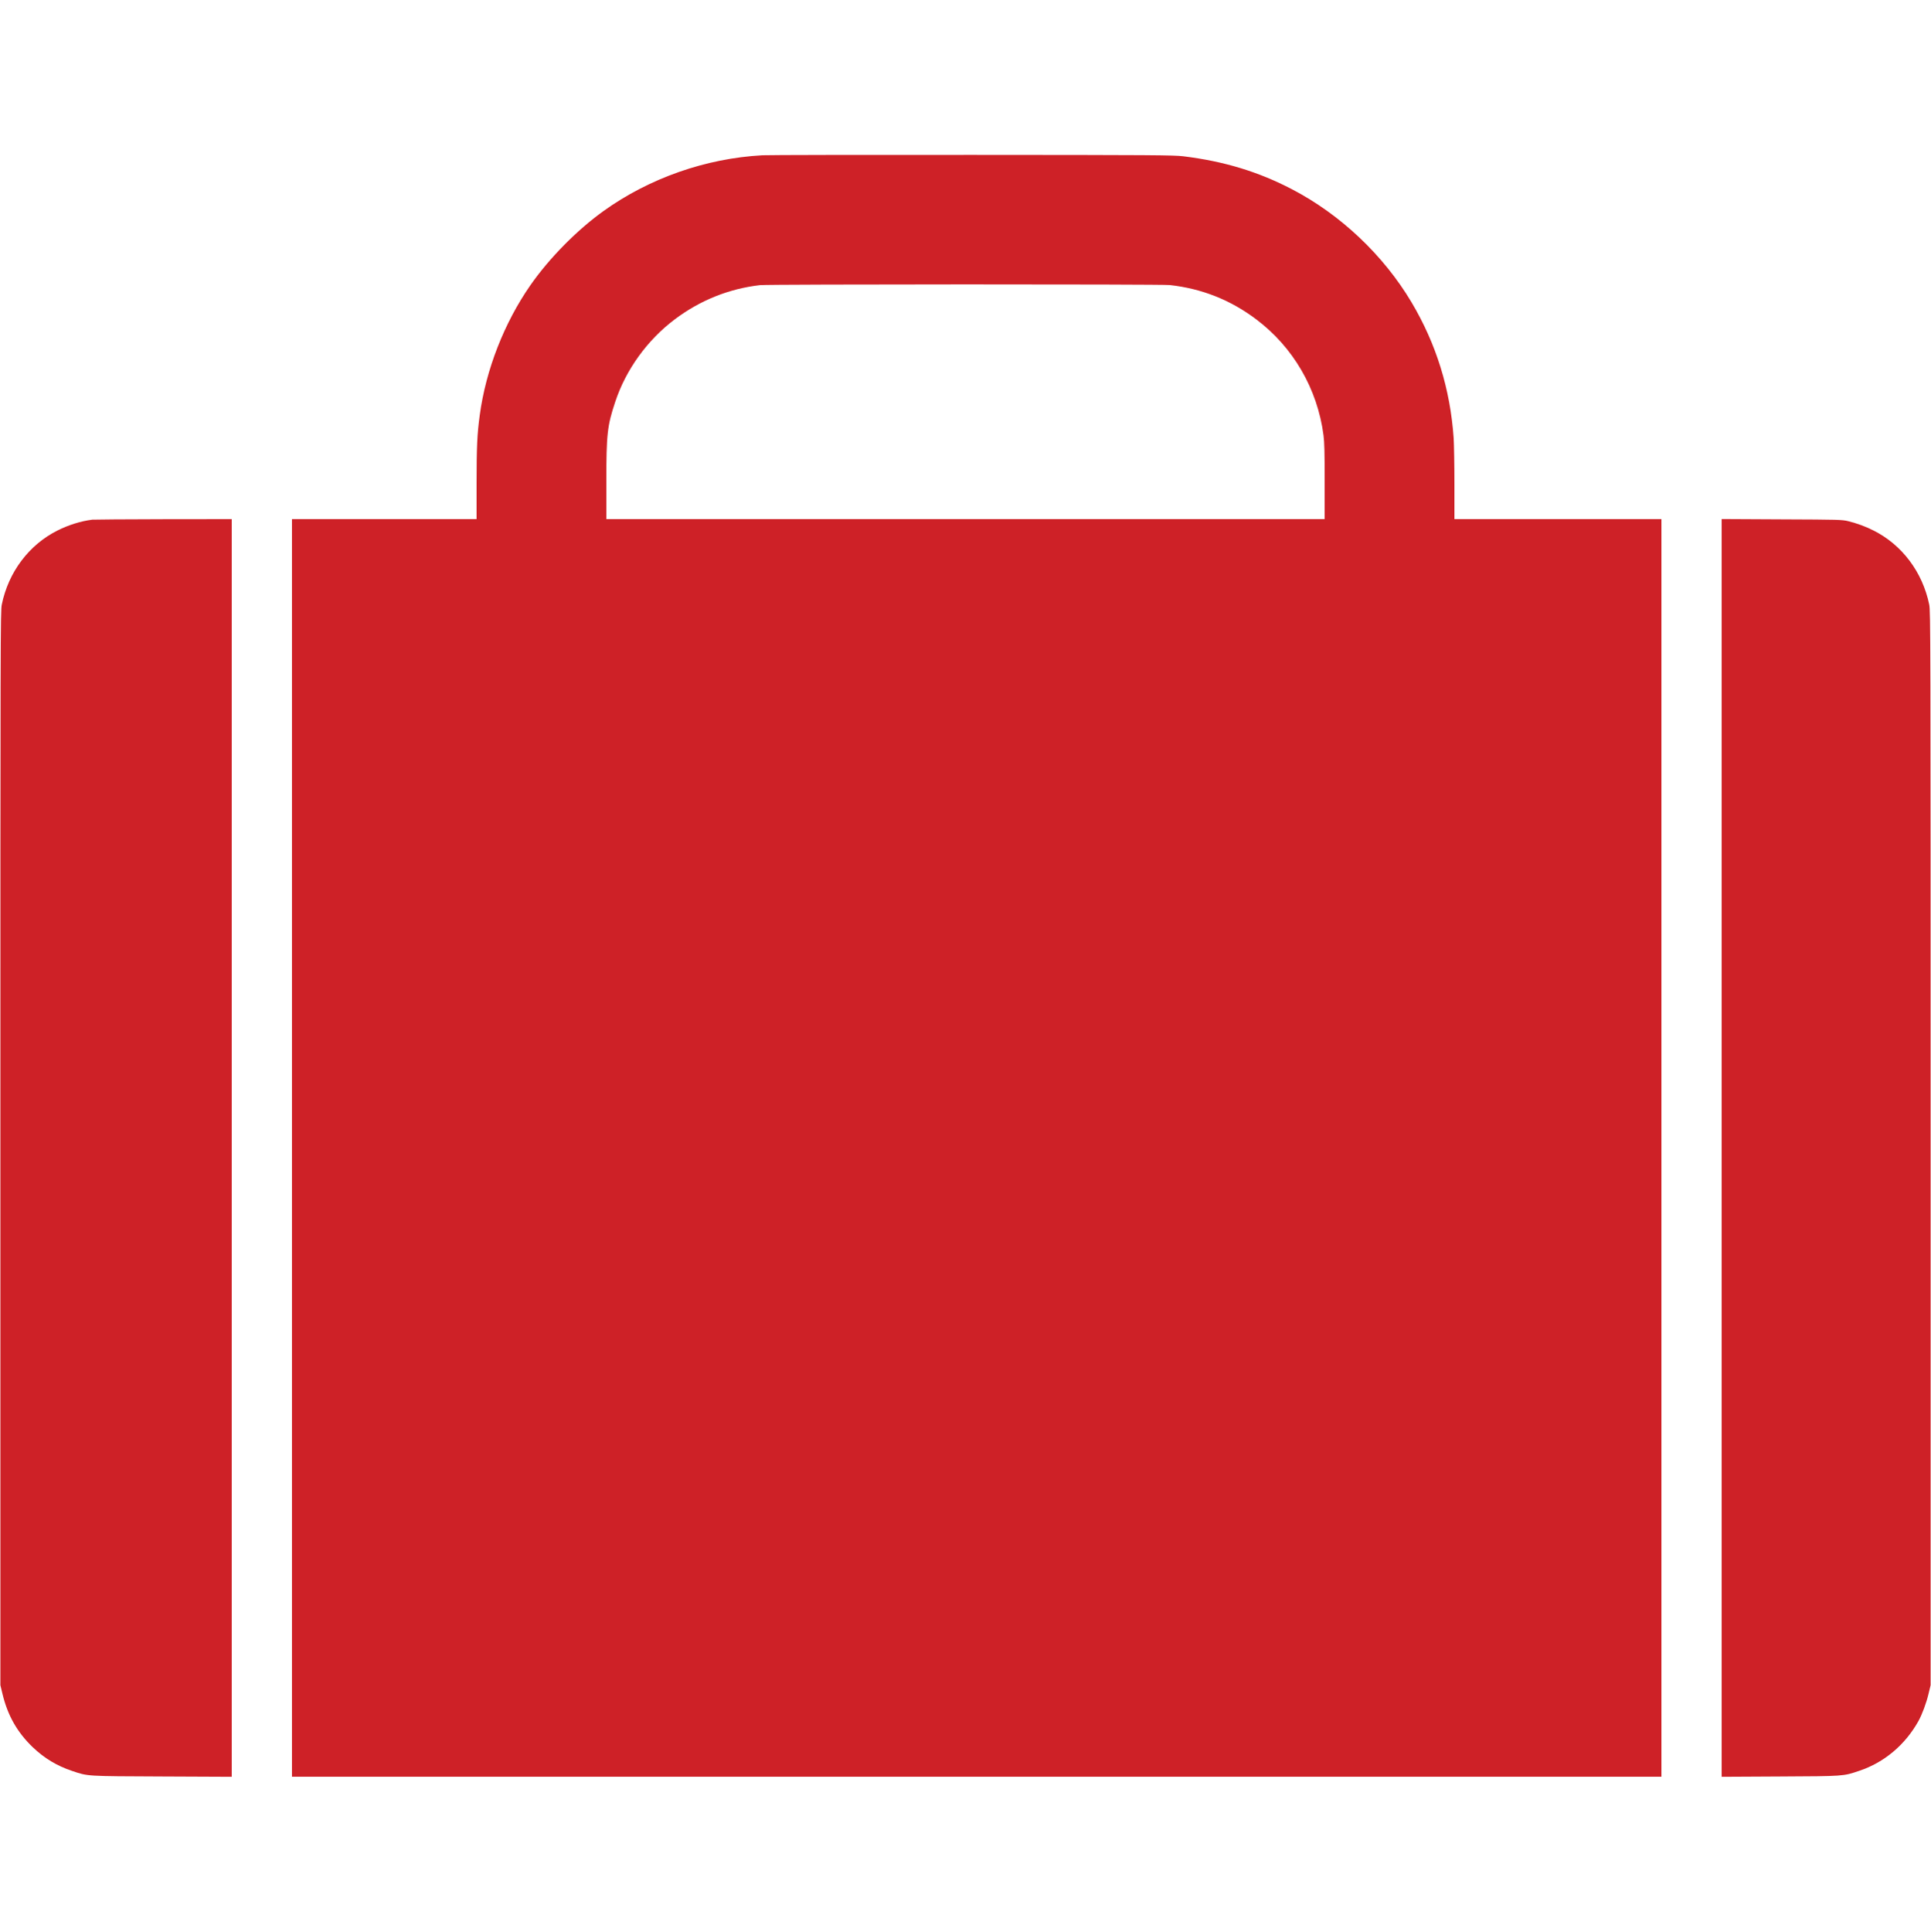 <svg fill="#ce2127" height="2501pt" preserveAspectRatio="xMidYMid meet" viewBox="0 0 2500 2501" width="2500pt" xmlns="http://www.w3.org/2000/svg"><g transform="matrix(.1 0 0 -.1 0 2501)"><path d="m9870 23000c-732-40-1463-296-2057-722-345-248-702-610-946-960-339-487-577-1095-656-1683-33-241-41-411-41-892v-453h-1195-1195v-8140-8140h8865 8865v8140 8140h-1340-1340v453c0 248-5 517-10 597-44 634-226 1220-546 1758-362 608-918 1134-1545 1461-437 228-880 363-1409 428-122 15-377 17-2720 18-1422 1-2650-1-2730-5zm5275-1680c415-46 786-193 1119-444 479-360 792-899 871-1500 12-91 15-223 15-602v-484h-4650-4650v484c0 614 12 725 116 1036 137 415 416 800 770 1066 328 247 703 397 1104 443 109 12 5193 13 5305 1z"/><path d="m1195 18283c-149-19-306-68-450-140-370-185-636-539-722-960-17-84-18-386-18-7038v-6950l27-112c67-280 191-498 392-691 151-144 313-241 509-307 209-70 175-68 1170-72l897-4v8140 8141l-887-1c-489-1-901-4-918-6z"/><path d="m22290 10150v-8141l753 4c833 4 819 3 1027 73 324 108 595 336 767 644 48 87 102 231 131 353l27 112v6950c0 6652-1 6954-18 7038-86 421-352 775-722 960-108 54-210 91-325 120-82 20-113 21-862 24l-778 4z"/></g></svg>